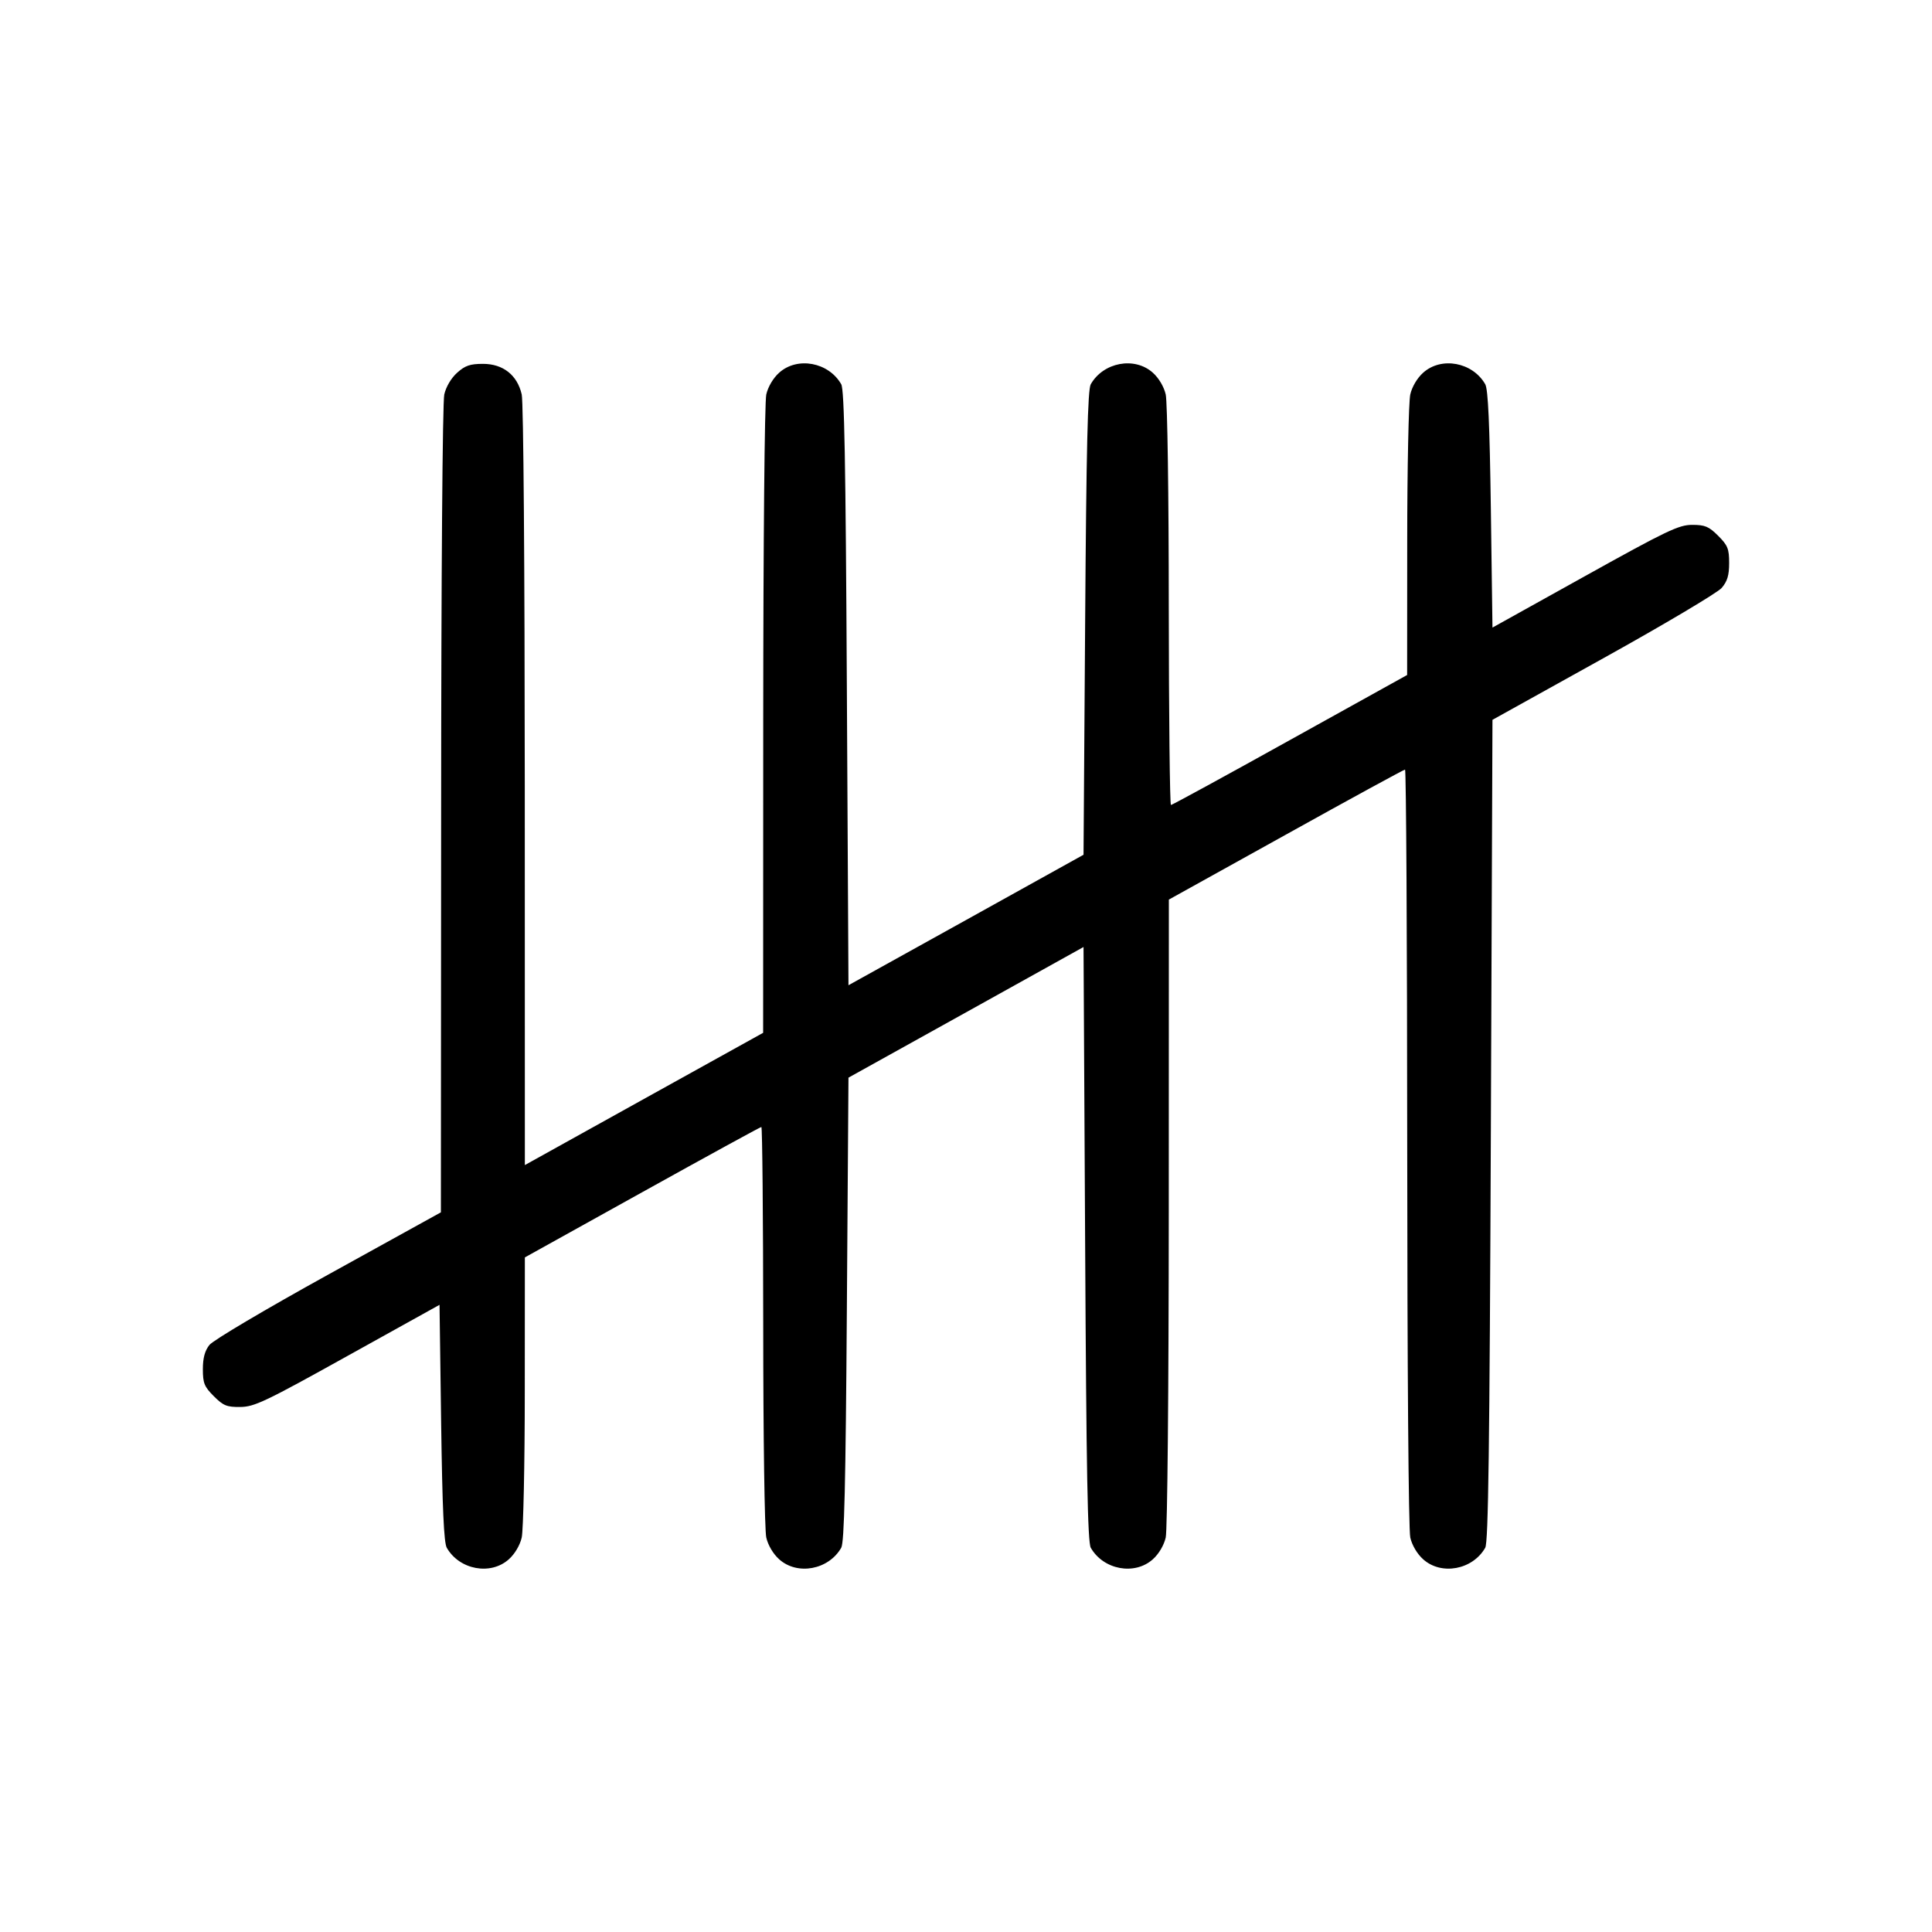 <svg xmlns="http://www.w3.org/2000/svg" class="icon icon-tabler icon-tabler-tallymarks" width="24" height="24" viewBox="0 0 24 24" stroke-width="1" stroke="currentColor" fill="none" stroke-linecap="round" stroke-linejoin="round"><path d="M5.679 4.630 C 5.605 4.696,5.541 4.804,5.519 4.900 C 5.497 4.993,5.481 7.156,5.480 10.060 L 5.477 15.060 4.080 15.832 C 3.295 16.266,2.646 16.650,2.601 16.708 C 2.544 16.780,2.520 16.871,2.520 17.009 C 2.520 17.182,2.538 17.226,2.656 17.344 C 2.774 17.462,2.817 17.480,2.986 17.478 C 3.160 17.476,3.296 17.412,4.320 16.842 L 5.460 16.209 5.480 17.674 C 5.495 18.738,5.514 19.164,5.550 19.227 C 5.707 19.501,6.095 19.573,6.321 19.370 C 6.395 19.304,6.459 19.196,6.481 19.100 C 6.501 19.012,6.519 18.193,6.519 17.280 L 6.520 15.620 7.978 14.810 C 8.779 14.365,9.445 14.000,9.458 14.000 C 9.470 14.000,9.480 15.112,9.481 16.470 C 9.481 17.833,9.498 19.012,9.519 19.100 C 9.541 19.196,9.605 19.304,9.679 19.370 C 9.905 19.573,10.293 19.501,10.450 19.227 C 10.488 19.161,10.505 18.453,10.520 16.264 L 10.540 13.387 12.000 12.576 L 13.460 11.764 13.480 15.452 C 13.495 18.289,13.511 19.160,13.550 19.227 C 13.707 19.501,14.095 19.573,14.321 19.370 C 14.395 19.304,14.459 19.196,14.481 19.100 C 14.502 19.008,14.518 17.284,14.519 15.058 L 14.520 11.175 15.974 10.368 C 16.774 9.923,17.440 9.560,17.454 9.560 C 17.468 9.560,17.480 11.671,17.481 14.250 C 17.482 16.970,17.497 19.007,17.519 19.100 C 17.541 19.196,17.605 19.304,17.679 19.370 C 17.905 19.573,18.293 19.501,18.450 19.227 C 18.489 19.159,18.504 18.003,18.520 14.041 L 18.540 8.942 19.917 8.177 C 20.675 7.756,21.336 7.363,21.387 7.304 C 21.458 7.221,21.480 7.147,21.480 6.994 C 21.480 6.818,21.463 6.775,21.344 6.656 C 21.228 6.540,21.180 6.520,21.021 6.520 C 20.855 6.520,20.710 6.589,19.687 7.158 L 18.540 7.796 18.520 6.328 C 18.505 5.263,18.486 4.836,18.450 4.773 C 18.293 4.499,17.905 4.427,17.679 4.630 C 17.605 4.696,17.541 4.804,17.519 4.900 C 17.499 4.988,17.481 5.808,17.481 6.722 L 17.480 8.385 16.026 9.192 C 15.226 9.637,14.560 10.000,14.546 10.000 C 14.532 10.000,14.520 8.889,14.519 7.530 C 14.519 6.167,14.502 4.988,14.481 4.900 C 14.459 4.804,14.395 4.696,14.321 4.630 C 14.095 4.427,13.707 4.499,13.550 4.773 C 13.512 4.839,13.495 5.548,13.480 7.739 L 13.460 10.618 12.000 11.429 L 10.540 12.239 10.520 8.550 C 10.505 5.712,10.489 4.840,10.450 4.773 C 10.293 4.499,9.905 4.427,9.679 4.630 C 9.605 4.696,9.541 4.804,9.519 4.900 C 9.498 4.992,9.482 6.717,9.481 8.945 L 9.480 12.830 8.000 13.651 L 6.520 14.473 6.519 9.767 C 6.518 7.036,6.503 4.993,6.481 4.900 C 6.426 4.659,6.249 4.520,6.000 4.520 C 5.840 4.520,5.778 4.541,5.679 4.630 " stroke="none" fill="black" fill-rule="evenodd"></path></svg>